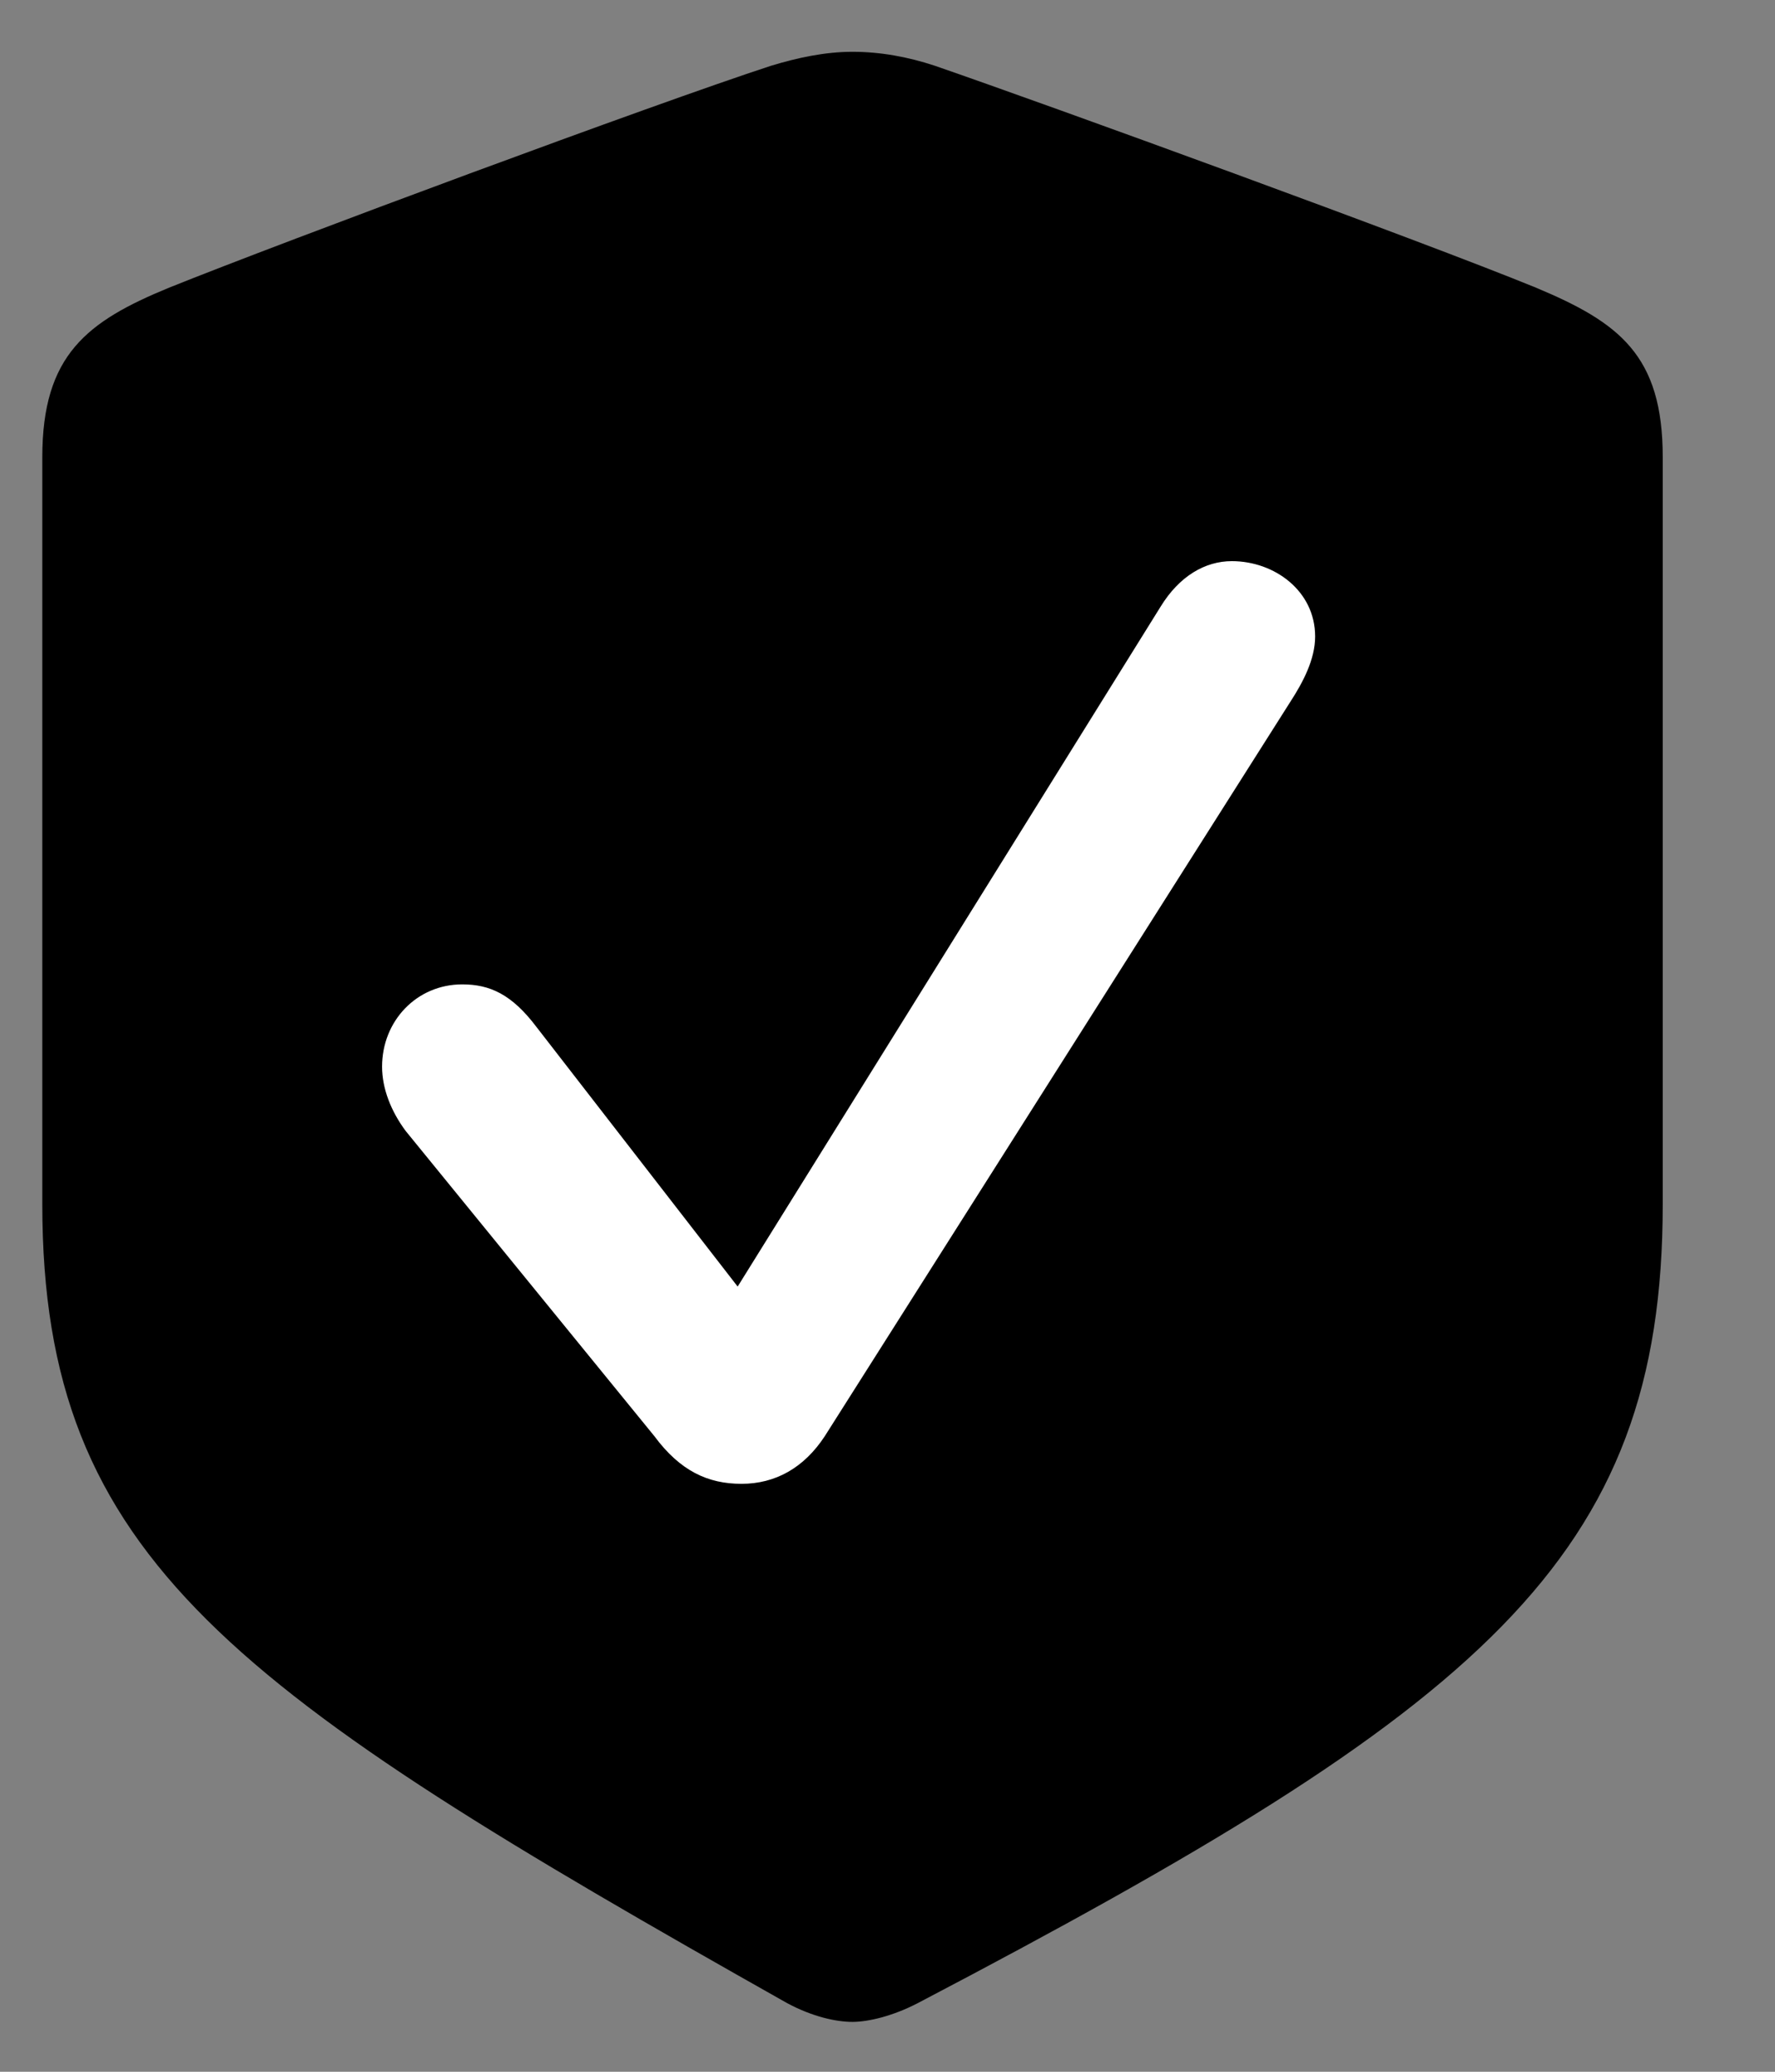 <svg width="12" height="14" viewBox="0 0 12 14" fill="none" xmlns="http://www.w3.org/2000/svg">
<rect x="0" y="0" width="12" height="14" fill="#808080" stroke="none"/>
<g id="checkmark.shield.fill">
<g id="Group">
<path id="Vector" d="M5.763 13.663C5.871 13.663 6.038 13.623 6.205 13.536C10.016 11.54 11.241 10.542 11.241 8.138V3.089C11.241 2.4 10.946 2.179 10.384 1.944C9.6 1.623 7.096 0.712 6.319 0.444C6.138 0.384 5.951 0.35 5.763 0.35C5.576 0.35 5.388 0.391 5.214 0.444C4.431 0.699 1.926 1.629 1.143 1.944C0.587 2.172 0.286 2.4 0.286 3.089V8.138C0.286 10.542 1.578 11.426 5.321 13.536C5.496 13.63 5.656 13.663 5.763 13.663Z" fill="black"/>
<path id="Vector_2" d="M5.013 10.027C4.786 10.027 4.598 9.94 4.424 9.705L2.743 7.643C2.643 7.509 2.583 7.355 2.583 7.208C2.583 6.899 2.817 6.652 3.125 6.652C3.312 6.652 3.46 6.719 3.627 6.94L4.987 8.694L7.846 4.1C7.973 3.893 8.147 3.792 8.328 3.792C8.616 3.792 8.891 3.993 8.891 4.301C8.891 4.455 8.81 4.609 8.723 4.743L5.576 9.705C5.435 9.92 5.241 10.027 5.013 10.027Z" fill="white"/>
</g>
</g>
</svg>
